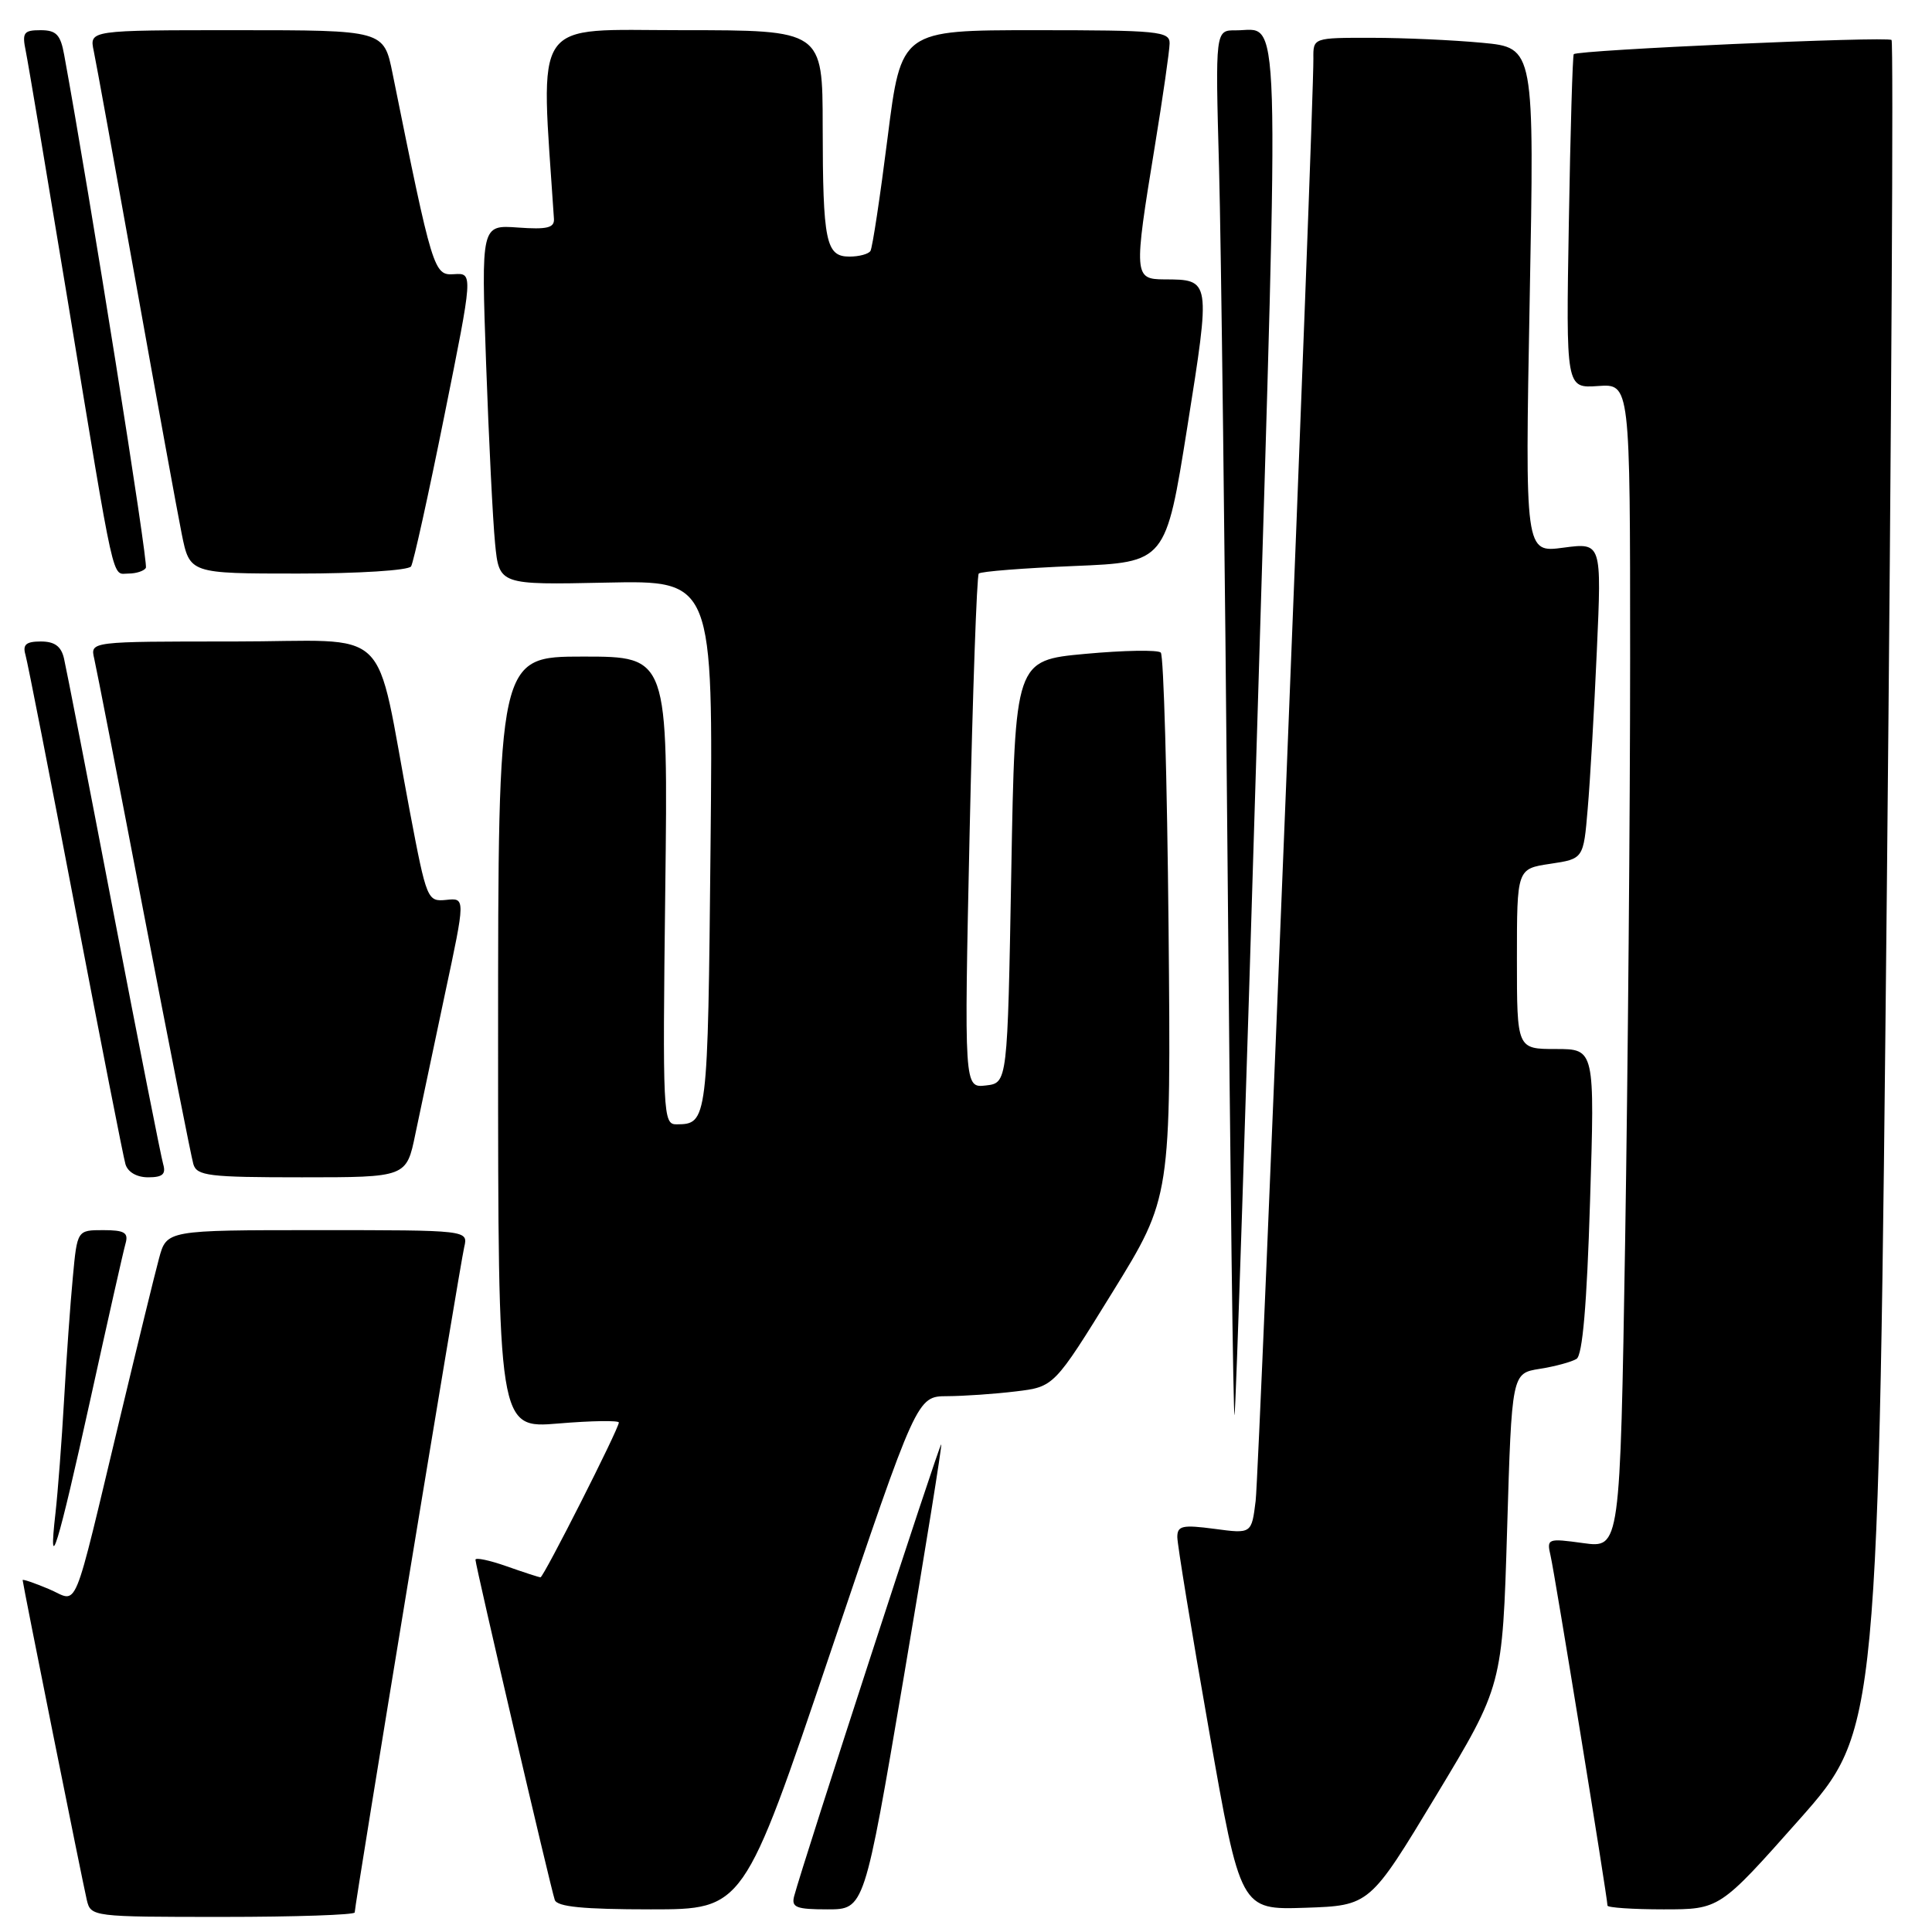 <?xml version="1.0" encoding="UTF-8" standalone="no"?>
<!DOCTYPE svg PUBLIC "-//W3C//DTD SVG 1.1//EN" "http://www.w3.org/Graphics/SVG/1.1/DTD/svg11.dtd" >
<svg xmlns="http://www.w3.org/2000/svg" xmlns:xlink="http://www.w3.org/1999/xlink" version="1.1" viewBox="0 0 256 256">
 <g >
 <path fill="currentColor"
d=" M 47.00 253.41 C 47.00 252.38 60.95 167.61 61.51 165.25 C 62.04 163.00 62.04 163.00 42.06 163.00 C 22.08 163.00 22.08 163.00 21.07 166.75 C 20.51 168.81 18.23 178.15 15.99 187.50 C 9.43 214.83 10.50 212.24 6.46 210.55 C 4.56 209.75 3.00 209.22 3.00 209.37 C 3.00 209.82 10.93 249.32 11.50 251.75 C 12.03 253.98 12.22 254.00 29.52 254.00 C 39.13 254.00 47.00 253.73 47.00 253.41 Z  M 110.02 219.01 C 121.50 185.02 121.50 185.02 125.50 185.00 C 127.70 184.99 131.79 184.71 134.59 184.37 C 139.67 183.76 139.67 183.76 147.42 171.21 C 155.17 158.66 155.17 158.66 154.84 122.91 C 154.65 103.25 154.19 86.85 153.81 86.47 C 153.43 86.09 148.93 86.17 143.81 86.64 C 134.50 87.50 134.50 87.50 134.00 115.50 C 133.50 143.50 133.50 143.50 130.63 143.83 C 127.75 144.16 127.75 144.16 128.48 110.33 C 128.89 91.72 129.43 76.28 129.69 76.00 C 129.95 75.72 135.63 75.28 142.32 75.00 C 154.47 74.50 154.47 74.50 157.32 56.61 C 160.44 36.97 160.45 37.04 154.25 37.02 C 150.26 37.00 150.22 36.47 153.00 19.50 C 154.08 12.90 154.97 6.71 154.98 5.75 C 155.00 4.15 153.49 4.00 137.21 4.00 C 119.41 4.00 119.41 4.00 117.61 18.25 C 116.62 26.09 115.60 32.84 115.34 33.25 C 115.09 33.66 113.84 34.00 112.56 34.00 C 109.43 34.00 109.03 32.06 109.01 16.75 C 109.00 4.00 109.00 4.00 90.43 4.00 C 70.19 4.00 71.62 1.90 73.40 28.99 C 73.48 30.19 72.50 30.43 68.63 30.15 C 63.76 29.80 63.76 29.80 64.41 48.15 C 64.77 58.24 65.30 68.97 65.60 72.00 C 66.14 77.50 66.14 77.50 80.32 77.20 C 94.50 76.90 94.50 76.90 94.15 112.20 C 93.79 148.71 93.76 148.95 89.64 148.98 C 87.85 149.00 87.79 147.72 88.15 118.00 C 88.53 87.00 88.53 87.00 77.27 87.00 C 66.00 87.00 66.00 87.00 66.00 138.14 C 66.00 189.29 66.00 189.29 74.00 188.62 C 78.40 188.25 82.00 188.20 82.00 188.49 C 82.00 189.32 72.03 209.00 71.62 209.00 C 71.42 209.00 69.39 208.34 67.13 207.54 C 64.86 206.74 63.00 206.35 63.00 206.67 C 63.00 207.43 72.95 250.12 73.51 251.75 C 73.82 252.66 77.29 253.00 86.24 253.00 C 98.54 253.00 98.54 253.00 110.02 219.01 Z  M 119.74 222.31 C 122.60 205.42 124.84 191.51 124.72 191.38 C 124.51 191.18 106.44 246.71 105.23 251.25 C 104.84 252.74 105.49 253.00 109.65 253.00 C 114.53 253.00 114.53 253.00 119.74 222.31 Z  M 190.29 237.93 C 199.08 223.36 199.08 223.36 199.70 202.67 C 200.32 181.97 200.32 181.97 204.02 181.38 C 206.06 181.06 208.25 180.46 208.90 180.06 C 209.69 179.57 210.27 172.90 210.69 159.17 C 211.32 139.00 211.32 139.00 206.16 139.00 C 201.00 139.00 201.00 139.00 201.00 127.06 C 201.00 115.12 201.00 115.12 205.41 114.46 C 209.82 113.80 209.82 113.80 210.38 107.15 C 210.70 103.49 211.24 94.07 211.59 86.20 C 212.23 71.90 212.23 71.90 207.15 72.57 C 202.07 73.25 202.07 73.25 202.69 39.78 C 203.32 6.32 203.32 6.32 196.41 5.67 C 192.61 5.31 186.01 5.01 181.75 5.01 C 174.00 5.00 174.00 5.00 174.03 7.75 C 174.09 14.28 166.86 194.92 166.38 198.87 C 165.84 203.24 165.84 203.24 160.92 202.58 C 156.67 202.02 156.00 202.17 156.00 203.67 C 156.00 204.62 157.88 216.13 160.19 229.24 C 164.37 253.07 164.37 253.07 172.94 252.79 C 181.50 252.50 181.50 252.50 190.29 237.93 Z  M 238.38 241.14 C 248.90 229.27 248.90 229.27 250.02 117.54 C 250.63 56.08 250.91 5.58 250.64 5.30 C 250.12 4.79 209.01 6.62 208.53 7.18 C 208.38 7.36 208.08 17.39 207.88 29.47 C 207.50 51.45 207.50 51.45 211.75 51.15 C 216.00 50.85 216.00 50.85 216.00 87.26 C 216.00 107.29 215.70 142.00 215.34 164.41 C 214.67 205.14 214.67 205.14 209.79 204.47 C 205.05 203.82 204.93 203.86 205.46 206.15 C 206.00 208.43 213.00 251.49 213.00 252.50 C 213.00 252.77 216.34 253.00 220.43 253.00 C 227.86 253.00 227.86 253.00 238.38 241.14 Z  M 11.96 185.50 C 14.26 175.05 16.36 165.71 16.64 164.75 C 17.04 163.33 16.49 163.00 13.68 163.00 C 10.23 163.00 10.23 163.00 9.65 169.25 C 9.32 172.69 8.80 180.00 8.49 185.50 C 8.18 191.00 7.66 197.75 7.35 200.50 C 6.34 209.32 7.67 204.97 11.96 185.50 Z  M 166.59 96.15 C 169.55 -2.29 169.74 4.05 163.76 4.02 C 161.03 4.00 161.03 4.00 161.53 22.25 C 161.80 32.29 162.31 73.80 162.66 114.50 C 163.00 155.20 163.42 188.05 163.58 187.50 C 163.75 186.95 165.10 145.84 166.59 96.15 Z  M 21.62 154.25 C 21.34 153.29 18.38 138.32 15.05 121.00 C 11.73 103.67 8.77 88.49 8.48 87.25 C 8.11 85.64 7.24 85.00 5.41 85.00 C 3.46 85.00 2.98 85.41 3.37 86.75 C 3.65 87.71 6.63 102.90 9.99 120.50 C 13.36 138.10 16.34 153.29 16.62 154.25 C 16.93 155.31 18.12 156.00 19.63 156.00 C 21.55 156.00 22.01 155.59 21.62 154.25 Z  M 55.04 150.25 C 55.70 147.09 57.46 138.76 58.95 131.74 C 61.68 118.97 61.68 118.97 59.13 119.24 C 56.63 119.49 56.53 119.25 54.30 107.50 C 49.49 82.14 52.47 85.00 30.91 85.00 C 11.96 85.00 11.96 85.00 12.48 87.25 C 12.77 88.49 15.73 103.67 19.05 121.00 C 22.38 138.32 25.34 153.29 25.62 154.25 C 26.08 155.81 27.66 156.00 40.00 156.00 C 53.86 156.00 53.86 156.00 55.04 150.25 Z  M 19.33 75.25 C 19.68 74.67 11.91 25.85 8.50 7.25 C 8.02 4.59 7.45 4.00 5.38 4.00 C 3.14 4.00 2.91 4.32 3.41 6.75 C 3.72 8.26 6.23 23.23 9.00 40.00 C 15.35 78.54 14.79 76.00 17.02 76.00 C 18.04 76.00 19.08 75.66 19.33 75.25 Z  M 54.47 75.05 C 54.79 74.53 56.77 65.57 58.87 55.13 C 62.69 36.17 62.69 36.17 60.17 36.33 C 57.48 36.51 57.33 36.01 52.02 9.75 C 50.86 4.00 50.86 4.00 31.35 4.00 C 11.84 4.00 11.84 4.00 12.42 6.75 C 12.74 8.26 15.25 22.10 18.01 37.50 C 20.77 52.90 23.50 67.86 24.08 70.75 C 25.14 76.00 25.14 76.00 39.51 76.00 C 47.50 76.00 54.14 75.58 54.47 75.05 Z "/>
</g>
</svg>